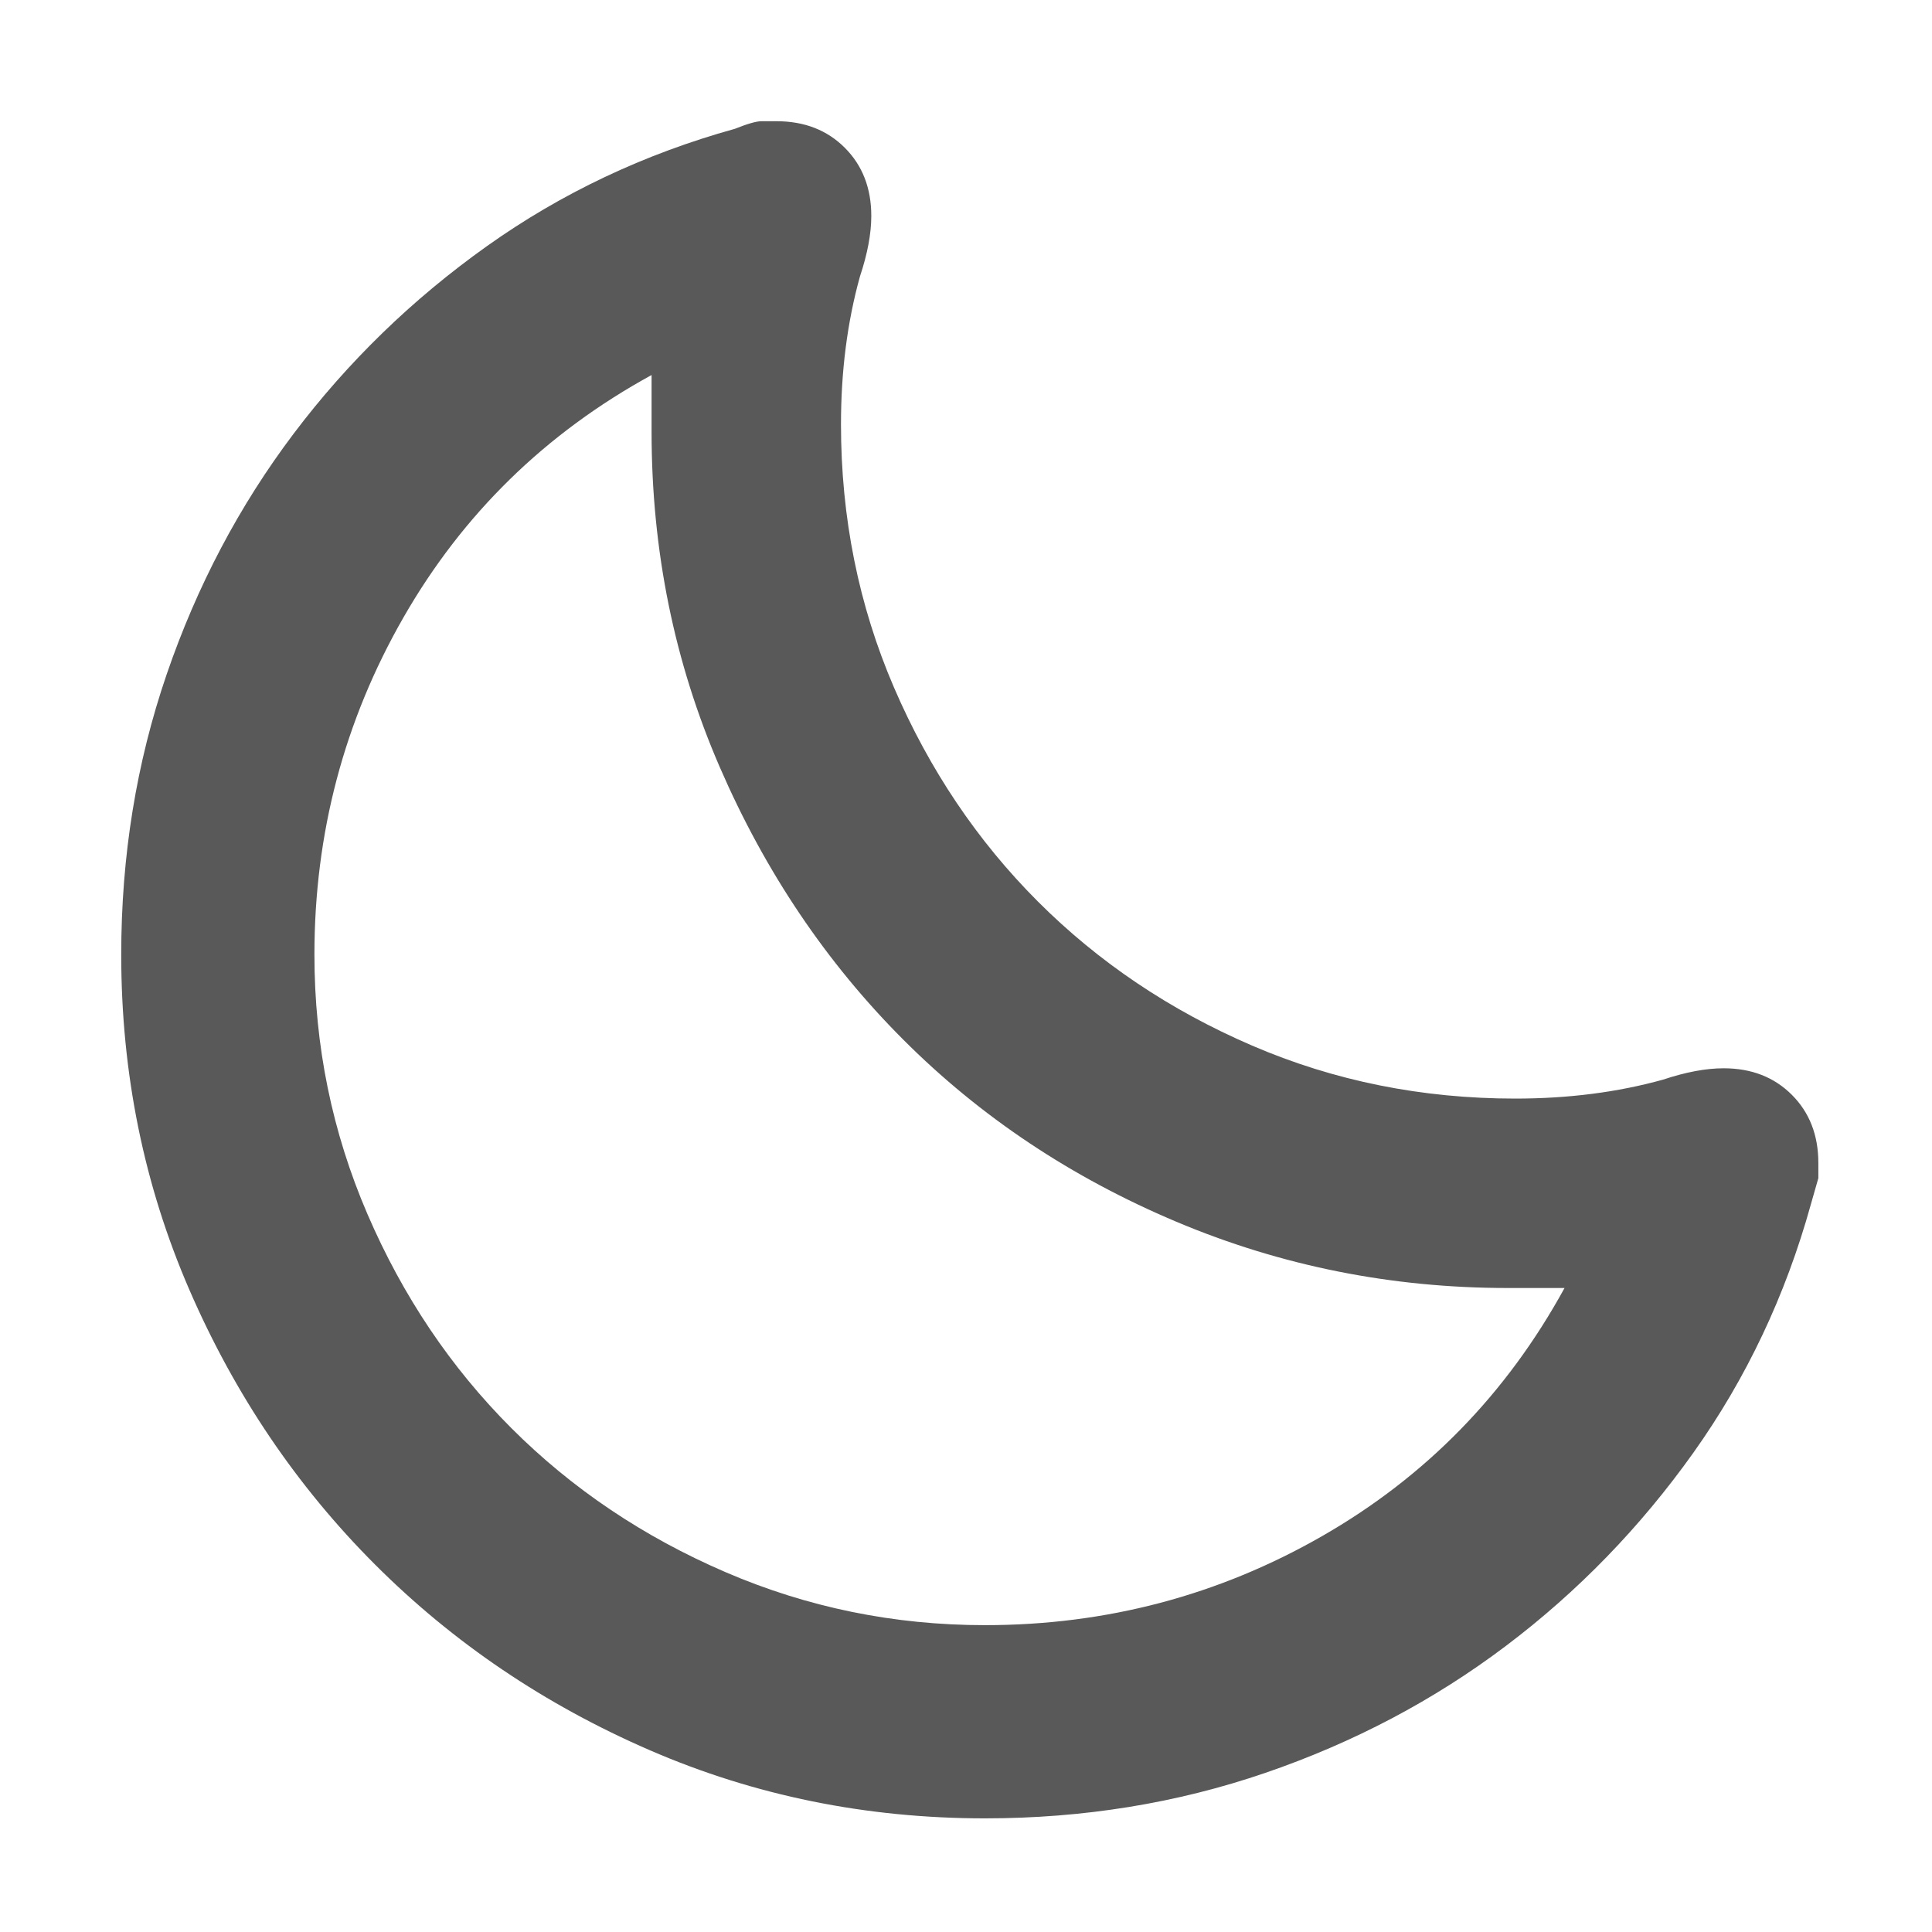 <svg xmlns="http://www.w3.org/2000/svg" version="1.1" xmlns:xlink="http://www.w3.org/1999/xlink" viewBox="0 0 510 510" preserveAspectRatio="xMidYMid">
                    <defs><style>.cls-1{fill:#595959;}</style></defs>
                    <title>dark-mode</title>
                    <g id="Layer_2" data-name="Layer 2"><g id="dark-mode">
                    <path class="cls-1" d="M172 99q-42 23-65.5 64T83 252q0 36 14 68.5t38 56.5 56.5 38 68.5 14q48 0 89-23.5t64-65.5h-15q-46 0-87.5-17.5t-72-48-48.5-72-18-88.5V99zm88 381q-47 0-88.5-18T99 413t-49-72.5T32 252q0-39 12-74t33.5-63.5 51-49.5T194 34q5-2 7-2h4q11 0 18 7t7 18q0 7-3 16-5 18-5 39 0 37 14 69.5t38 56.5 56.5 38 69.5 14q21 0 39-5 9-3 16-3 11 0 18 7t7 18v4l-2 7q-10 36-31 65.5t-49.5 51T334 468t-74 12z"></path>
                    </g></g>
                    </svg>